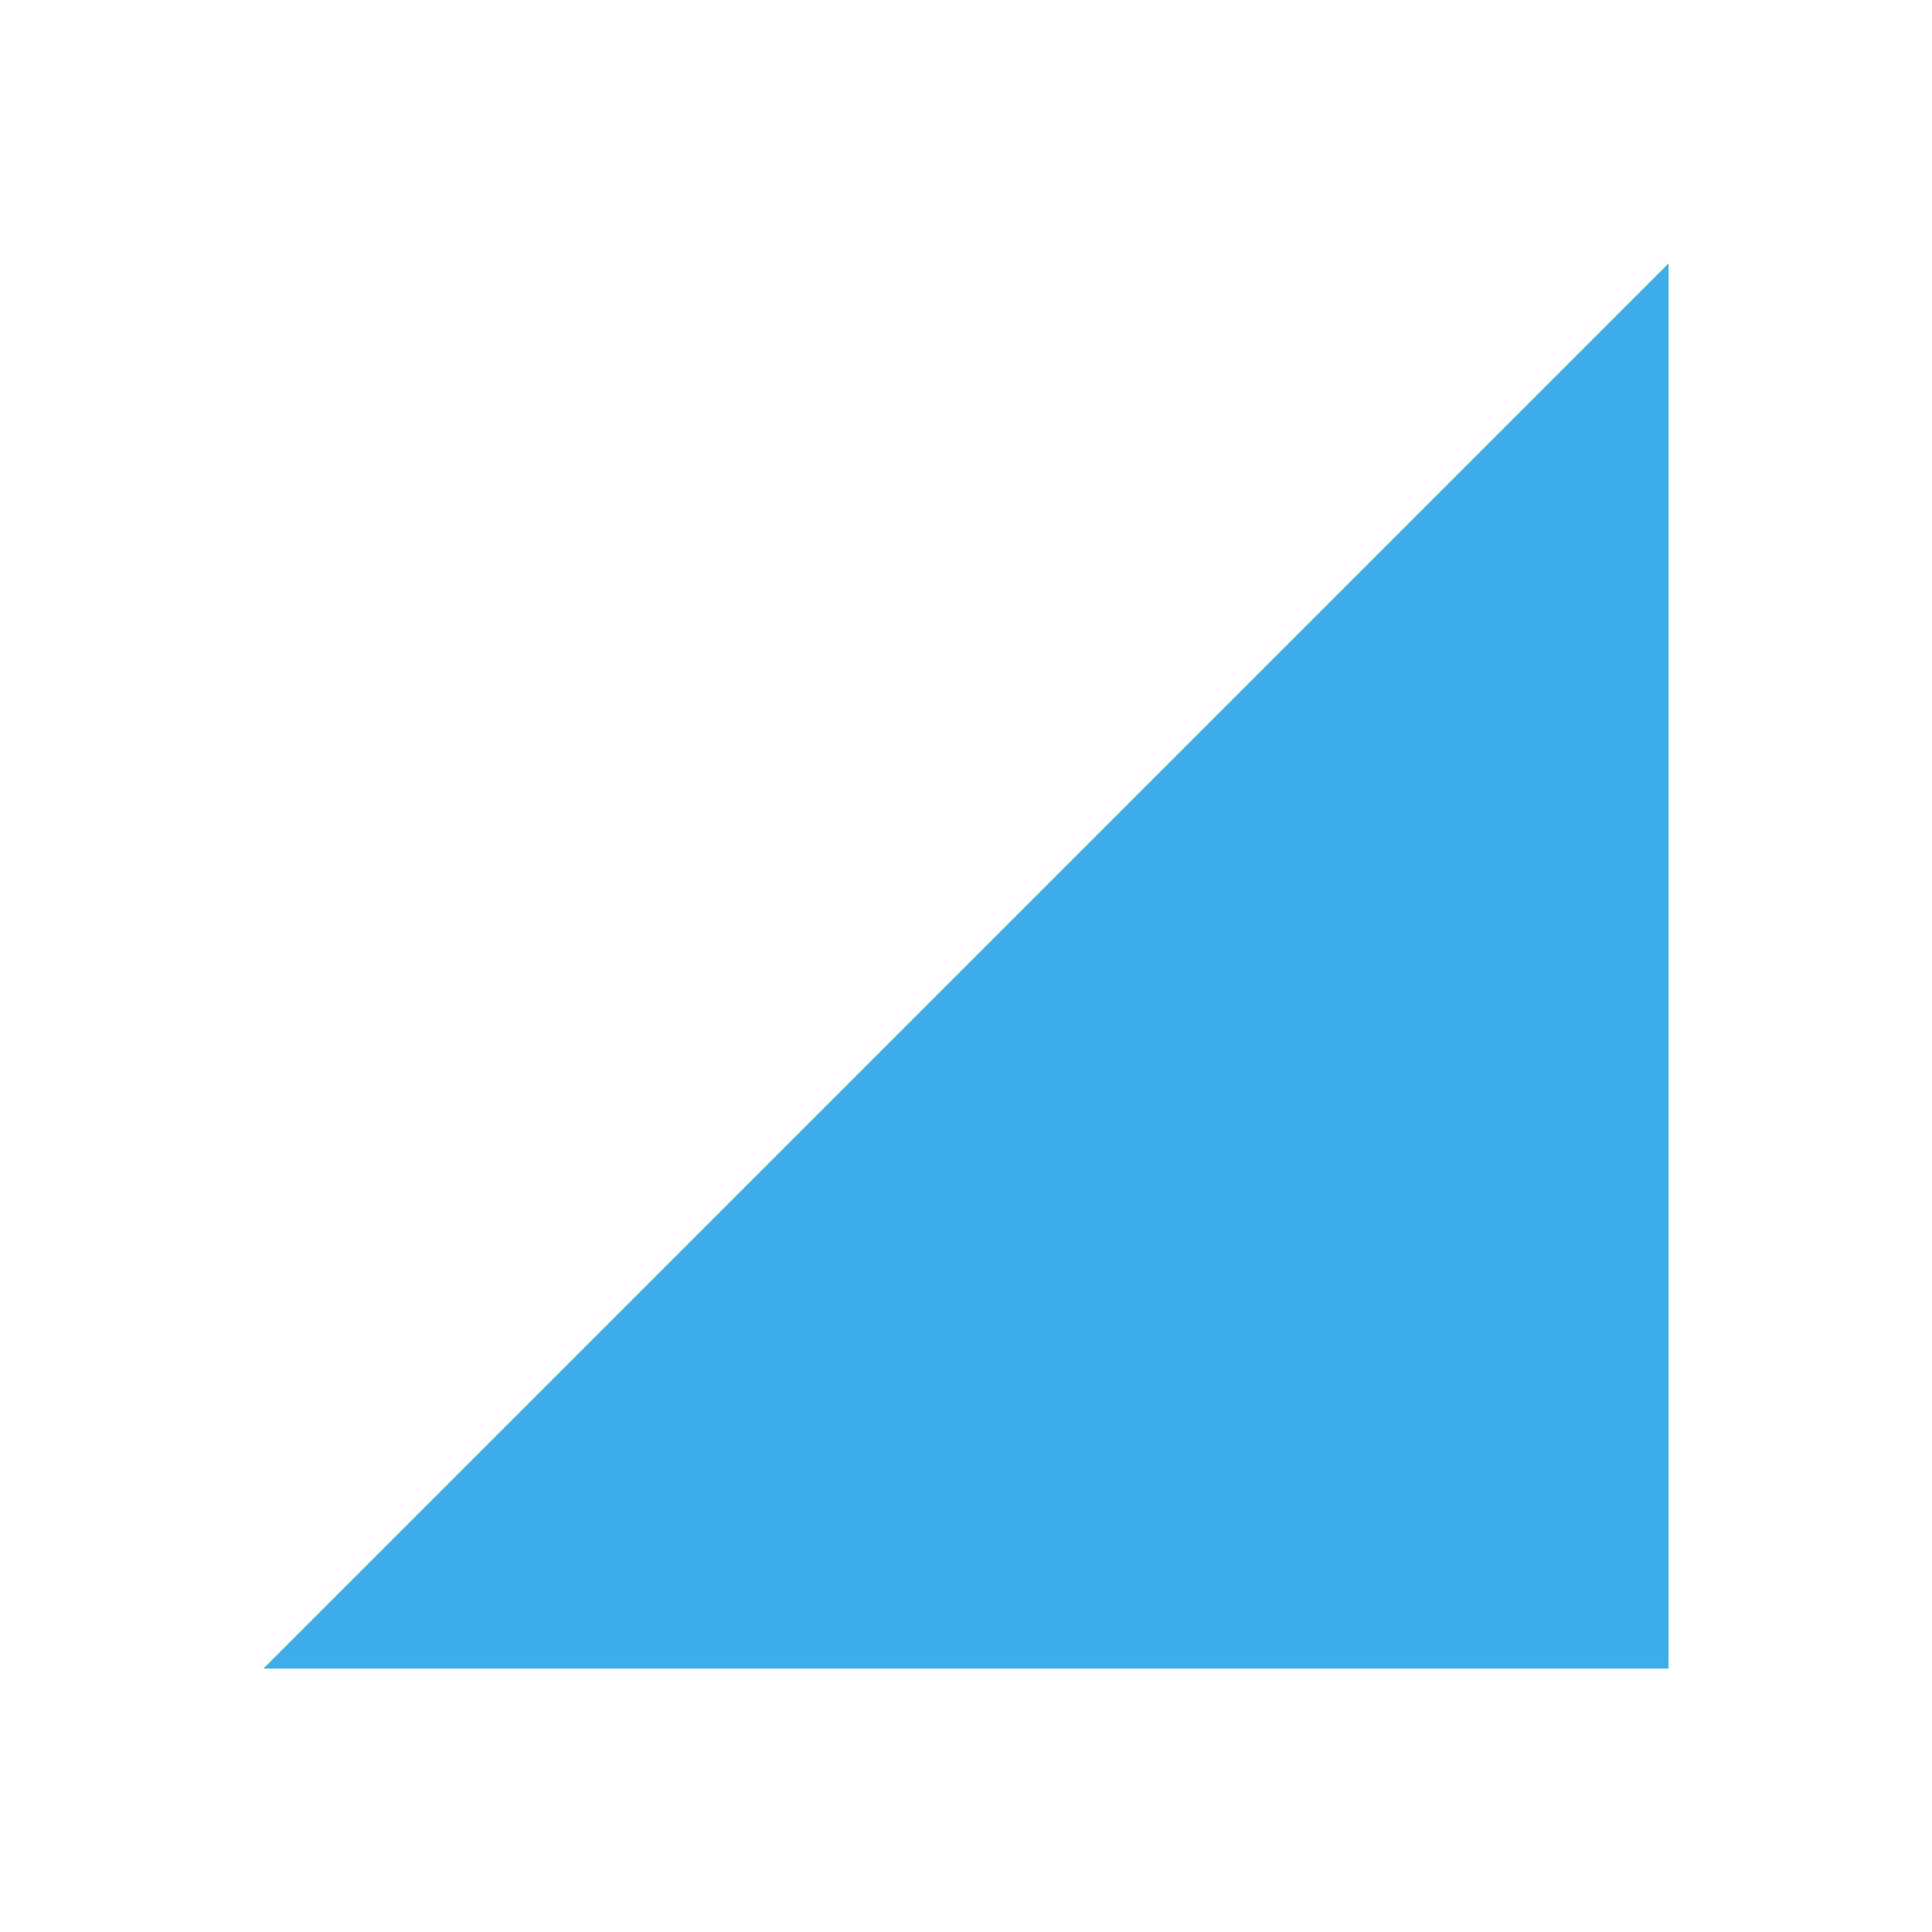 <svg xmlns="http://www.w3.org/2000/svg" id="svg4153" width="22" height="22" version="1.1">
<defs id="defs4157">
<style id="current-color-scheme" type="text/css">
.ColorScheme-ButtonFocus{color:#3daee9}
</style>
</defs>
<g id="network-mobile-available" transform="translate(22 22)">
<path id="rect4662" fill="none" d="M-22-22H0V0h-22z" opacity=".55"/>
<path id="path4664" fill="currentColor" fill-rule="evenodd" d="m-19-3 16-16v16Z" class="ColorScheme-ButtonFocus"/>
</g>
</svg>
